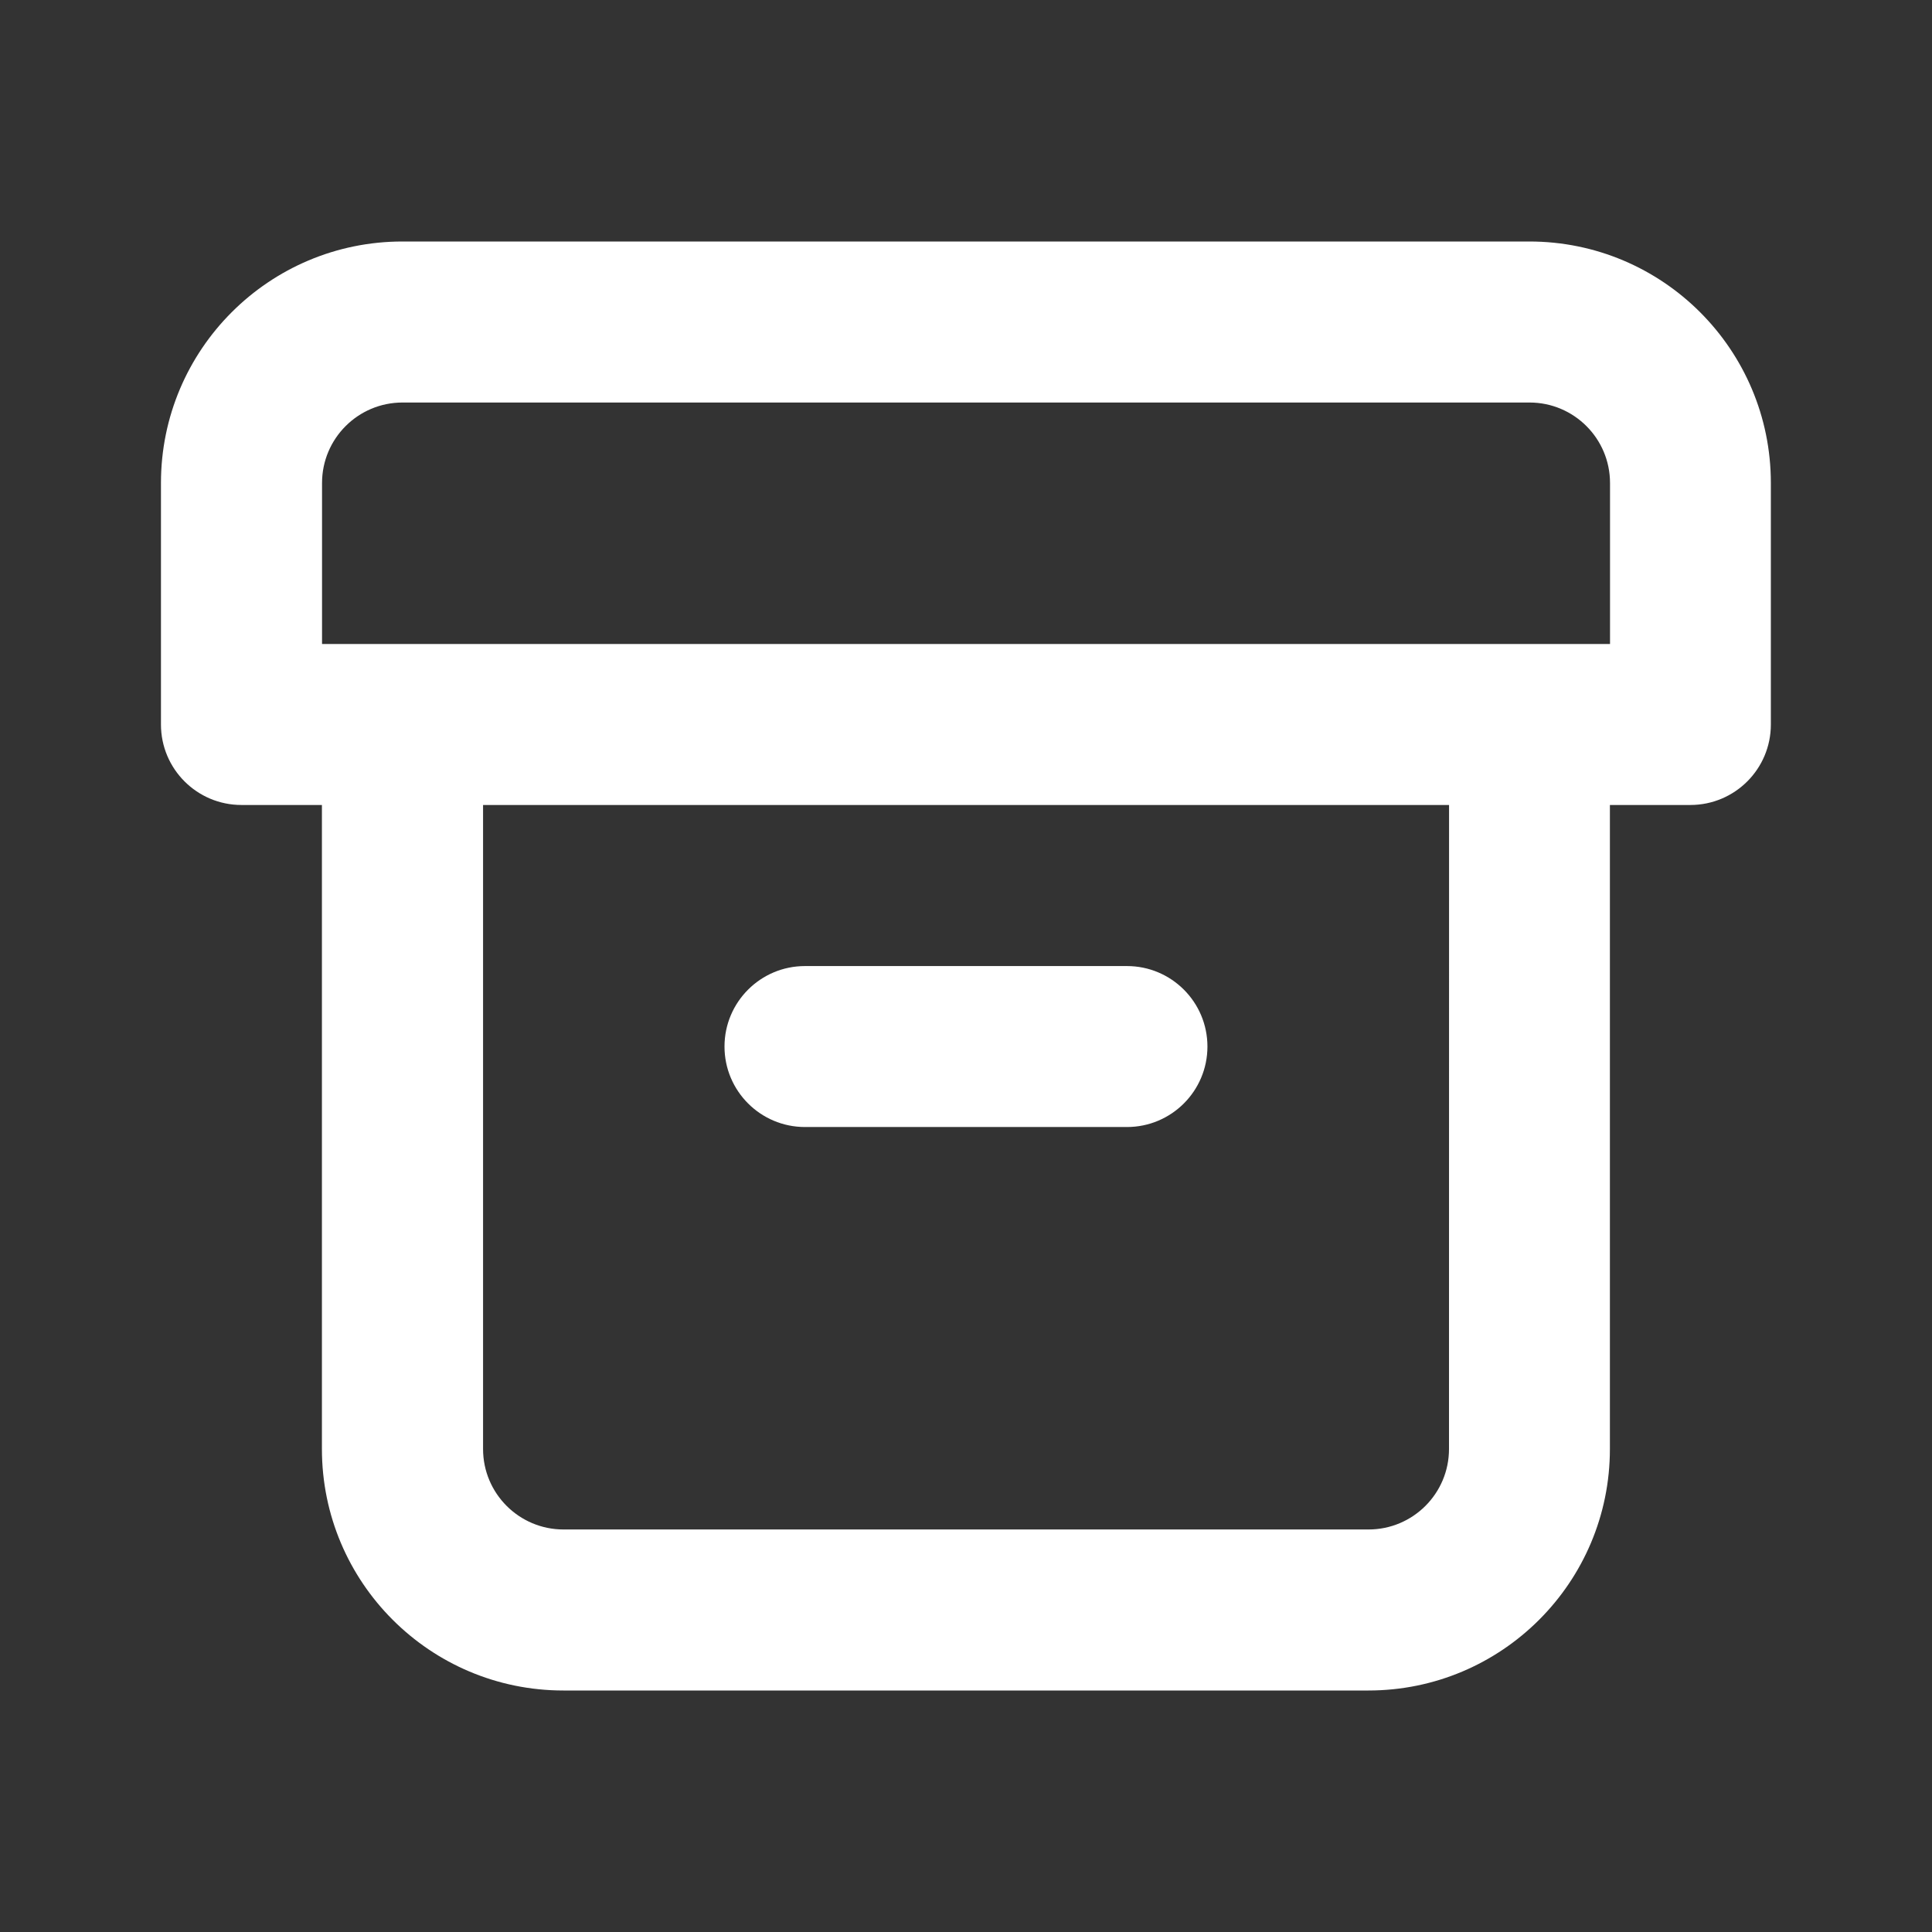 <!-- Generated by IcoMoon.io -->
<svg version="1.1" xmlns="http://www.w3.org/2000/svg" width="32" height="32" viewBox="0 0 32 32">
<rect x="0" y="0" width="32" height="32" fill="#333333" stroke="none"/>
<title>ul-archive</title>
<path fill="#fff" d="M13.333 18.667h5.333c0.736 0 1.333-0.597 1.333-1.333s-0.597-1.333-1.333-1.333v0h-5.333c-0.736 0-1.333 0.597-1.333 1.333s0.597 1.333 1.333 1.333v0zM25.333 4h-18.667c-2.209 0-4 1.791-4 4v0 4c0 0.736 0.597 1.333 1.333 1.333v0h1.333v10.667c0 2.209 1.791 4 4 4v0h13.333c2.209 0 4-1.791 4-4v0-10.667h1.333c0.736 0 1.333-0.597 1.333-1.333v0-4c0-2.209-1.791-4-4-4v0zM24 24c0 0.736-0.597 1.333-1.333 1.333v0h-13.333c-0.736 0-1.333-0.597-1.333-1.333v0-10.667h16zM26.667 10.667h-21.333v-2.667c0-0.736 0.597-1.333 1.333-1.333v0h18.667c0.736 0 1.333 0.597 1.333 1.333v0z"></path>
</svg>
